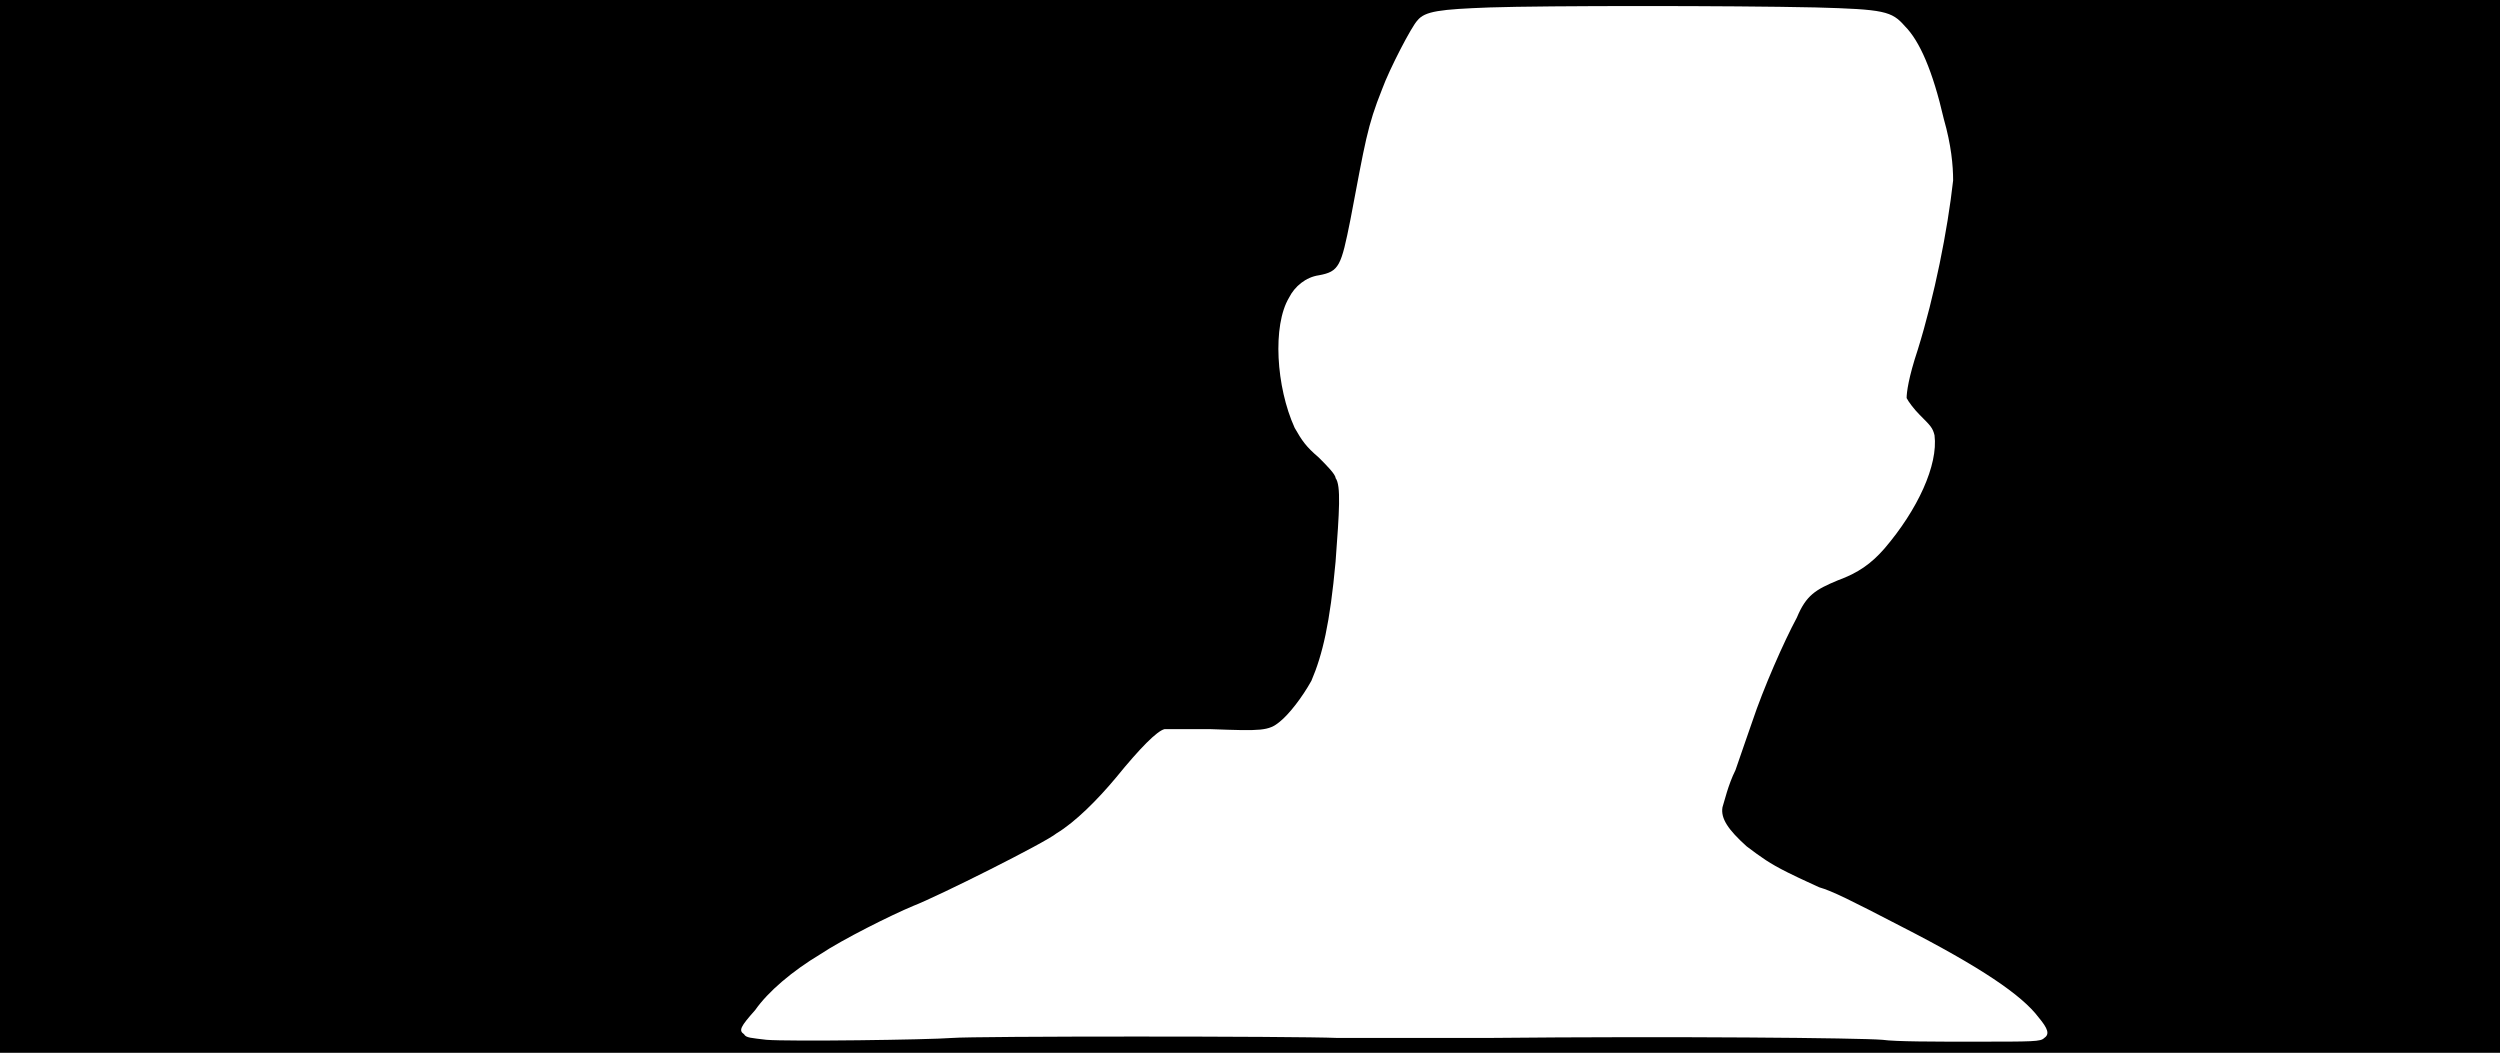 <svg xmlns="http://www.w3.org/2000/svg" width="1344" height="566"><path d="M0 283V0h1344v566H0V283m512 275c11-1 184-1 207 0h81c101-1 200 0 212 1 7 1 28 1 48 1 34 0 37 0 39-2 3-2 2-5-3-11-9-12-31-27-74-49-27-14-37-19-44-21-2-1-9-4-17-8-10-5-14-8-22-14-10-9-14-15-13-21 1-3 3-12 7-20 3-9 7-20 9-26 6-18 17-43 24-56 5-12 10-15 22-20 11-4 18-9 25-17 18-21 29-45 27-61-1-4-2-5-8-11-3-3-6-7-7-9 0-3 1-11 6-26 9-29 16-64 19-91 0-8-1-19-5-33-6-26-13-42-21-50-7-8-11-9-48-10-45-1-145-1-175 0-27 1-35 2-39 7-3 3-15 26-19 37-8 20-9 28-17 70-5 25-6 28-17 30-7 1-13 6-16 12-9 15-7 48 3 70 4 7 6 10 13 16 4 4 9 9 9 11 3 4 2 18 0 45-3 33-7 50-13 64-5 9-12 18-17 22-6 5-10 5-37 4h-25c-4 1-13 10-26 26-10 12-22 24-32 30-6 5-64 34-77 39-12 5-38 18-50 26-15 9-28 20-35 30-8 9-9 11-6 13 1 2 4 2 12 3 12 1 87 0 100-1z"/></svg>